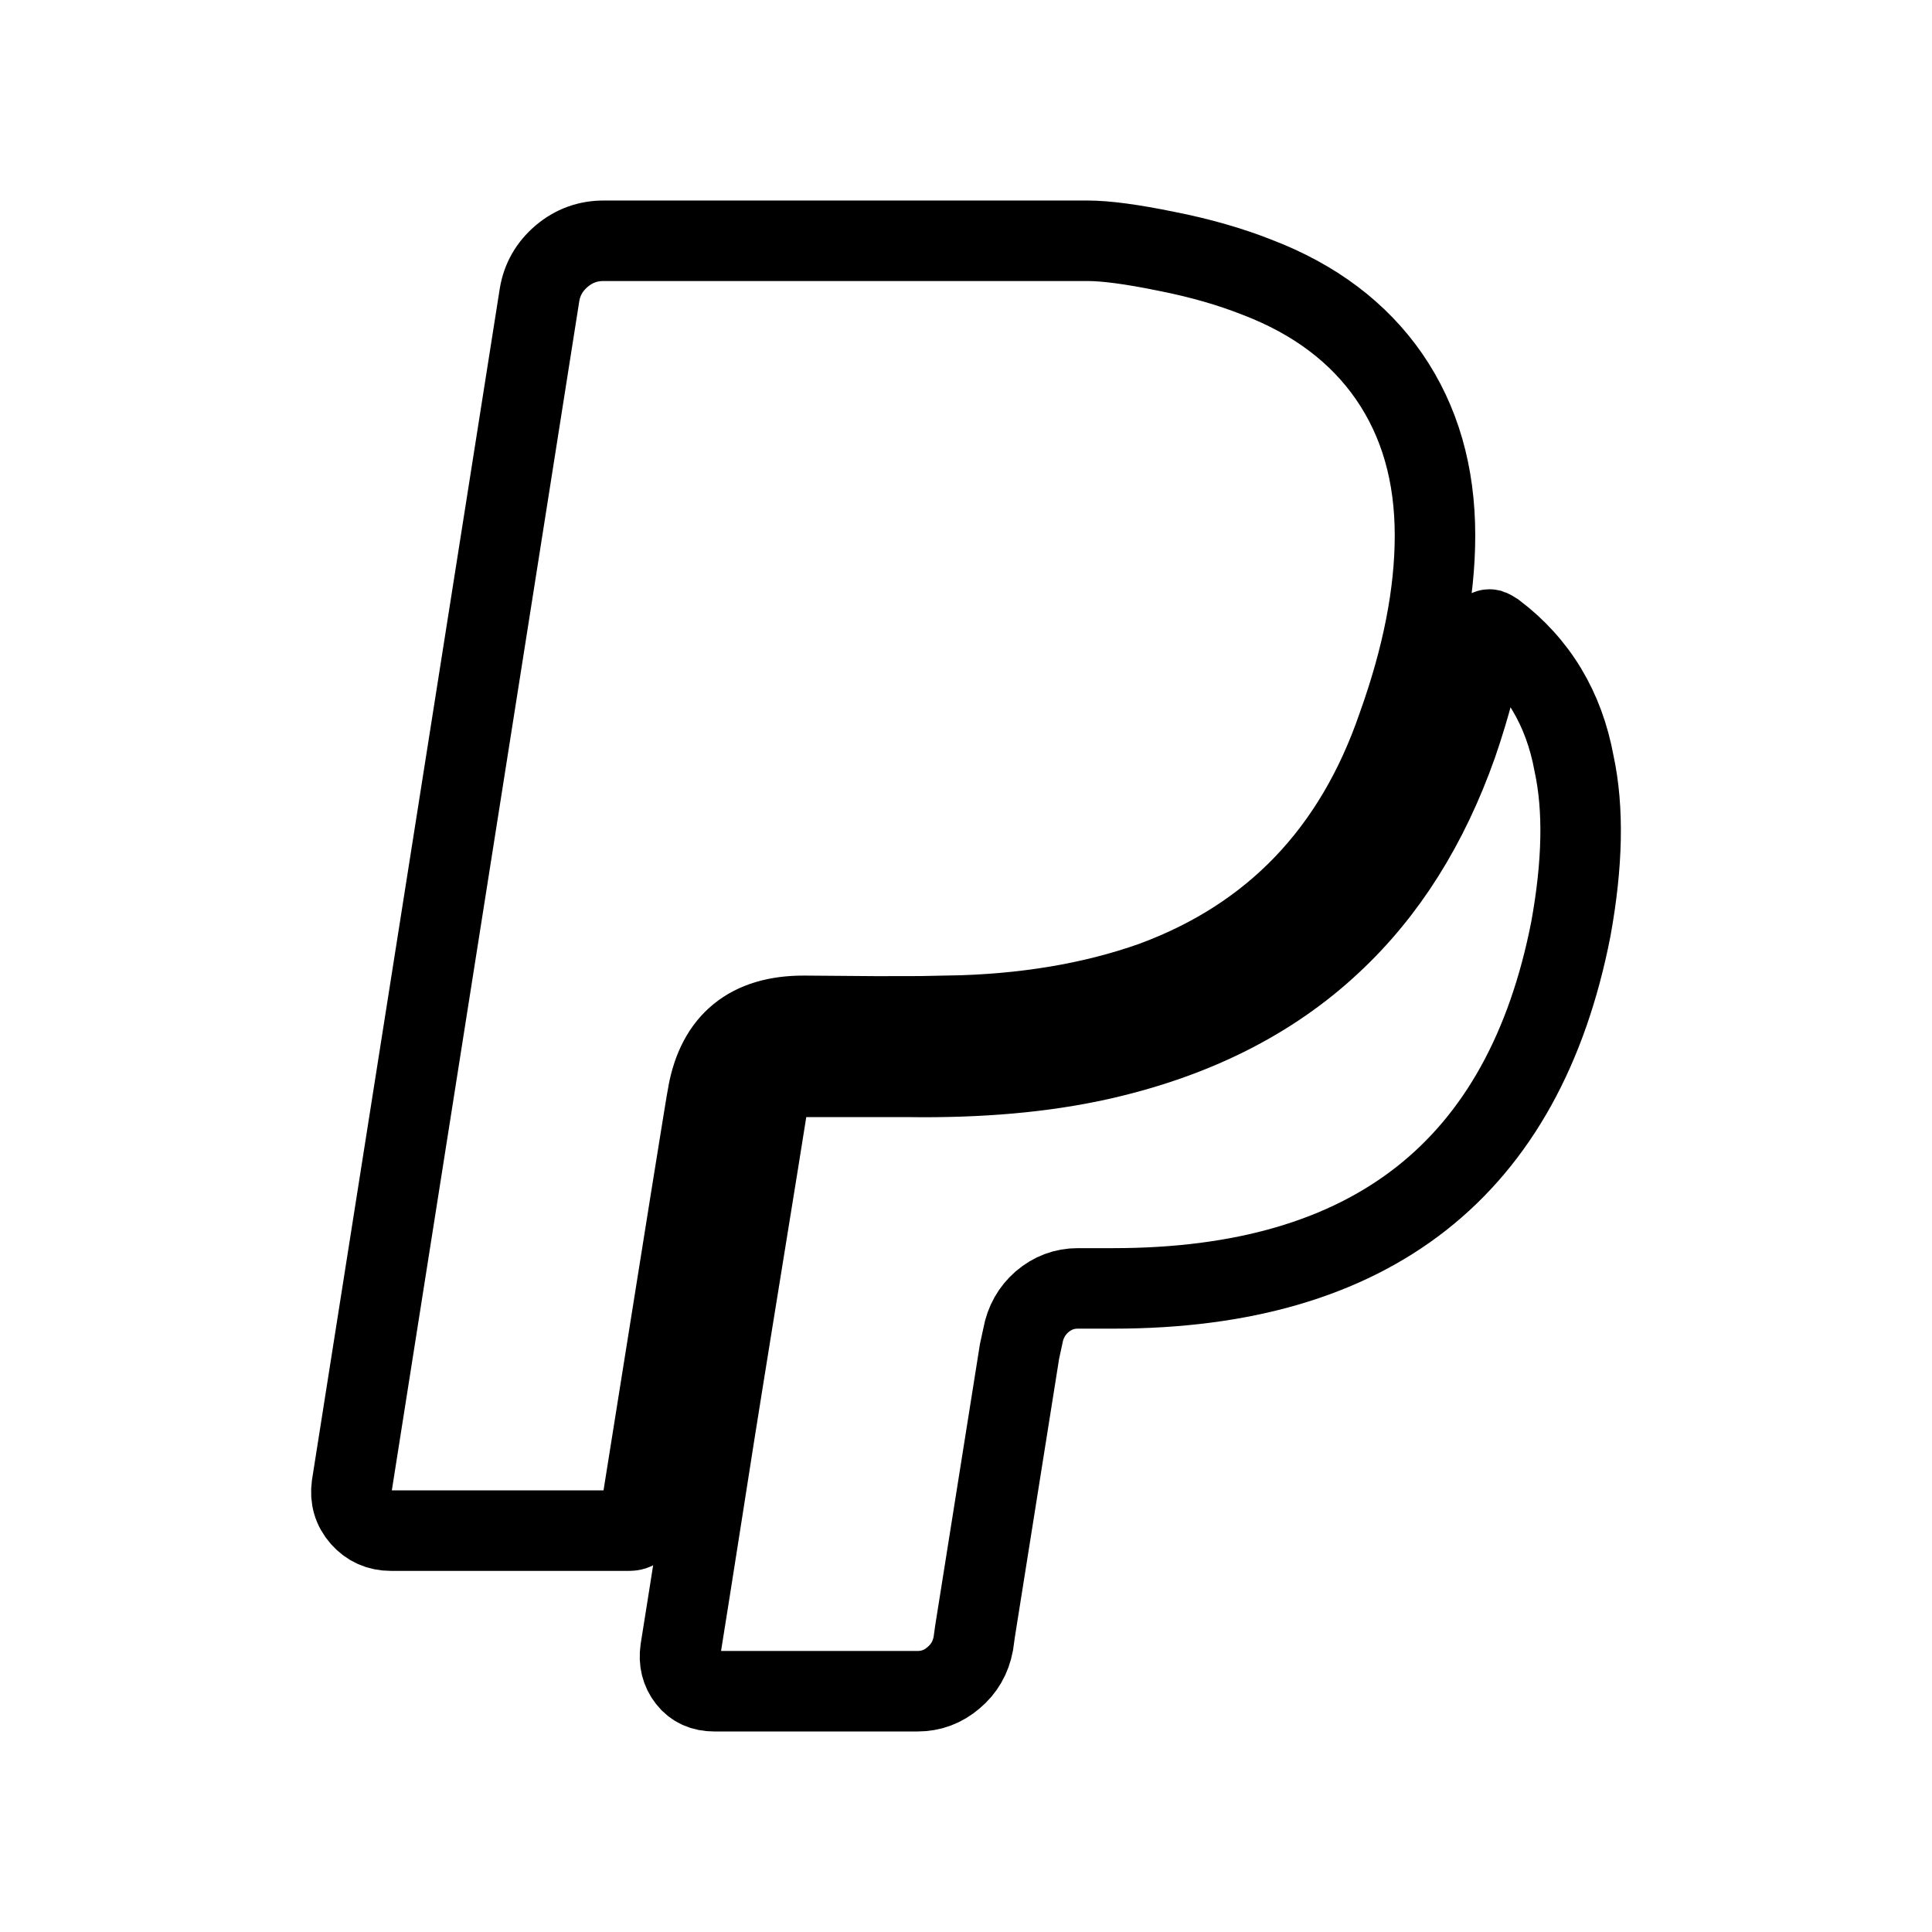 <svg xmlns="http://www.w3.org/2000/svg" fill="none" stroke="currentColor" viewBox="0 0 24 24"><path d="M19.554,9.488c0.121,0.563,0.106,1.246-0.04,2.051c-0.582,2.978-2.477,4.466-5.683,4.466h-0.442 c-0.168,0-0.314,0.056-0.444,0.166c-0.126,0.11-0.208,0.253-0.239,0.427l-0.041,0.189l-0.553,3.479l-0.021,0.151 c-0.033,0.175-0.115,0.316-0.247,0.426c-0.13,0.111-0.278,0.166-0.447,0.166H8.874c-0.142,0-0.252-0.049-0.331-0.15 c-0.08-0.102-0.11-0.221-0.09-0.363c0.061-0.373,0.148-0.938,0.267-1.689c0.117-0.75,0.206-1.314,0.267-1.689 s0.15-0.938,0.272-1.685c0.121-0.748,0.212-1.31,0.271-1.685c0.033-0.248,0.179-0.371,0.433-0.371h1.316 c0.893,0.013,1.682-0.057,2.375-0.211c1.172-0.262,2.134-0.744,2.886-1.449c0.685-0.637,1.203-1.462,1.56-2.473 c0.162-0.47,0.277-0.917,0.352-1.338c0.006-0.041,0.014-0.066,0.025-0.074c0.008-0.011,0.022-0.014,0.035-0.011 c0.012,0.004,0.032,0.016,0.062,0.035C19.098,8.254,19.428,8.797,19.554,9.488L19.554,9.488z M17.826,6.652 c0,0.717-0.154,1.508-0.465,2.374c-0.537,1.562-1.547,2.618-3.037,3.168c-0.758,0.269-1.602,0.408-2.535,0.425 c0,0.006-0.301,0.007-0.904,0.007l-0.903-0.007c-0.672,0-1.067,0.32-1.187,0.964c-0.013,0.053-0.298,1.83-0.855,5.329 c-0.008,0.066-0.048,0.102-0.121,0.102H4.854c-0.148,0-0.271-0.055-0.369-0.165c-0.098-0.112-0.135-0.241-0.115-0.39L6.702,3.664 C6.734,3.469,6.827,3.31,6.978,3.181c0.151-0.127,0.325-0.19,0.519-0.19h6.014c0.228,0,0.555,0.044,0.979,0.131 c0.428,0.084,0.801,0.194,1.123,0.321c0.718,0.274,1.266,0.688,1.645,1.237C17.637,5.232,17.826,5.887,17.826,6.652L17.826,6.652z"/></svg>